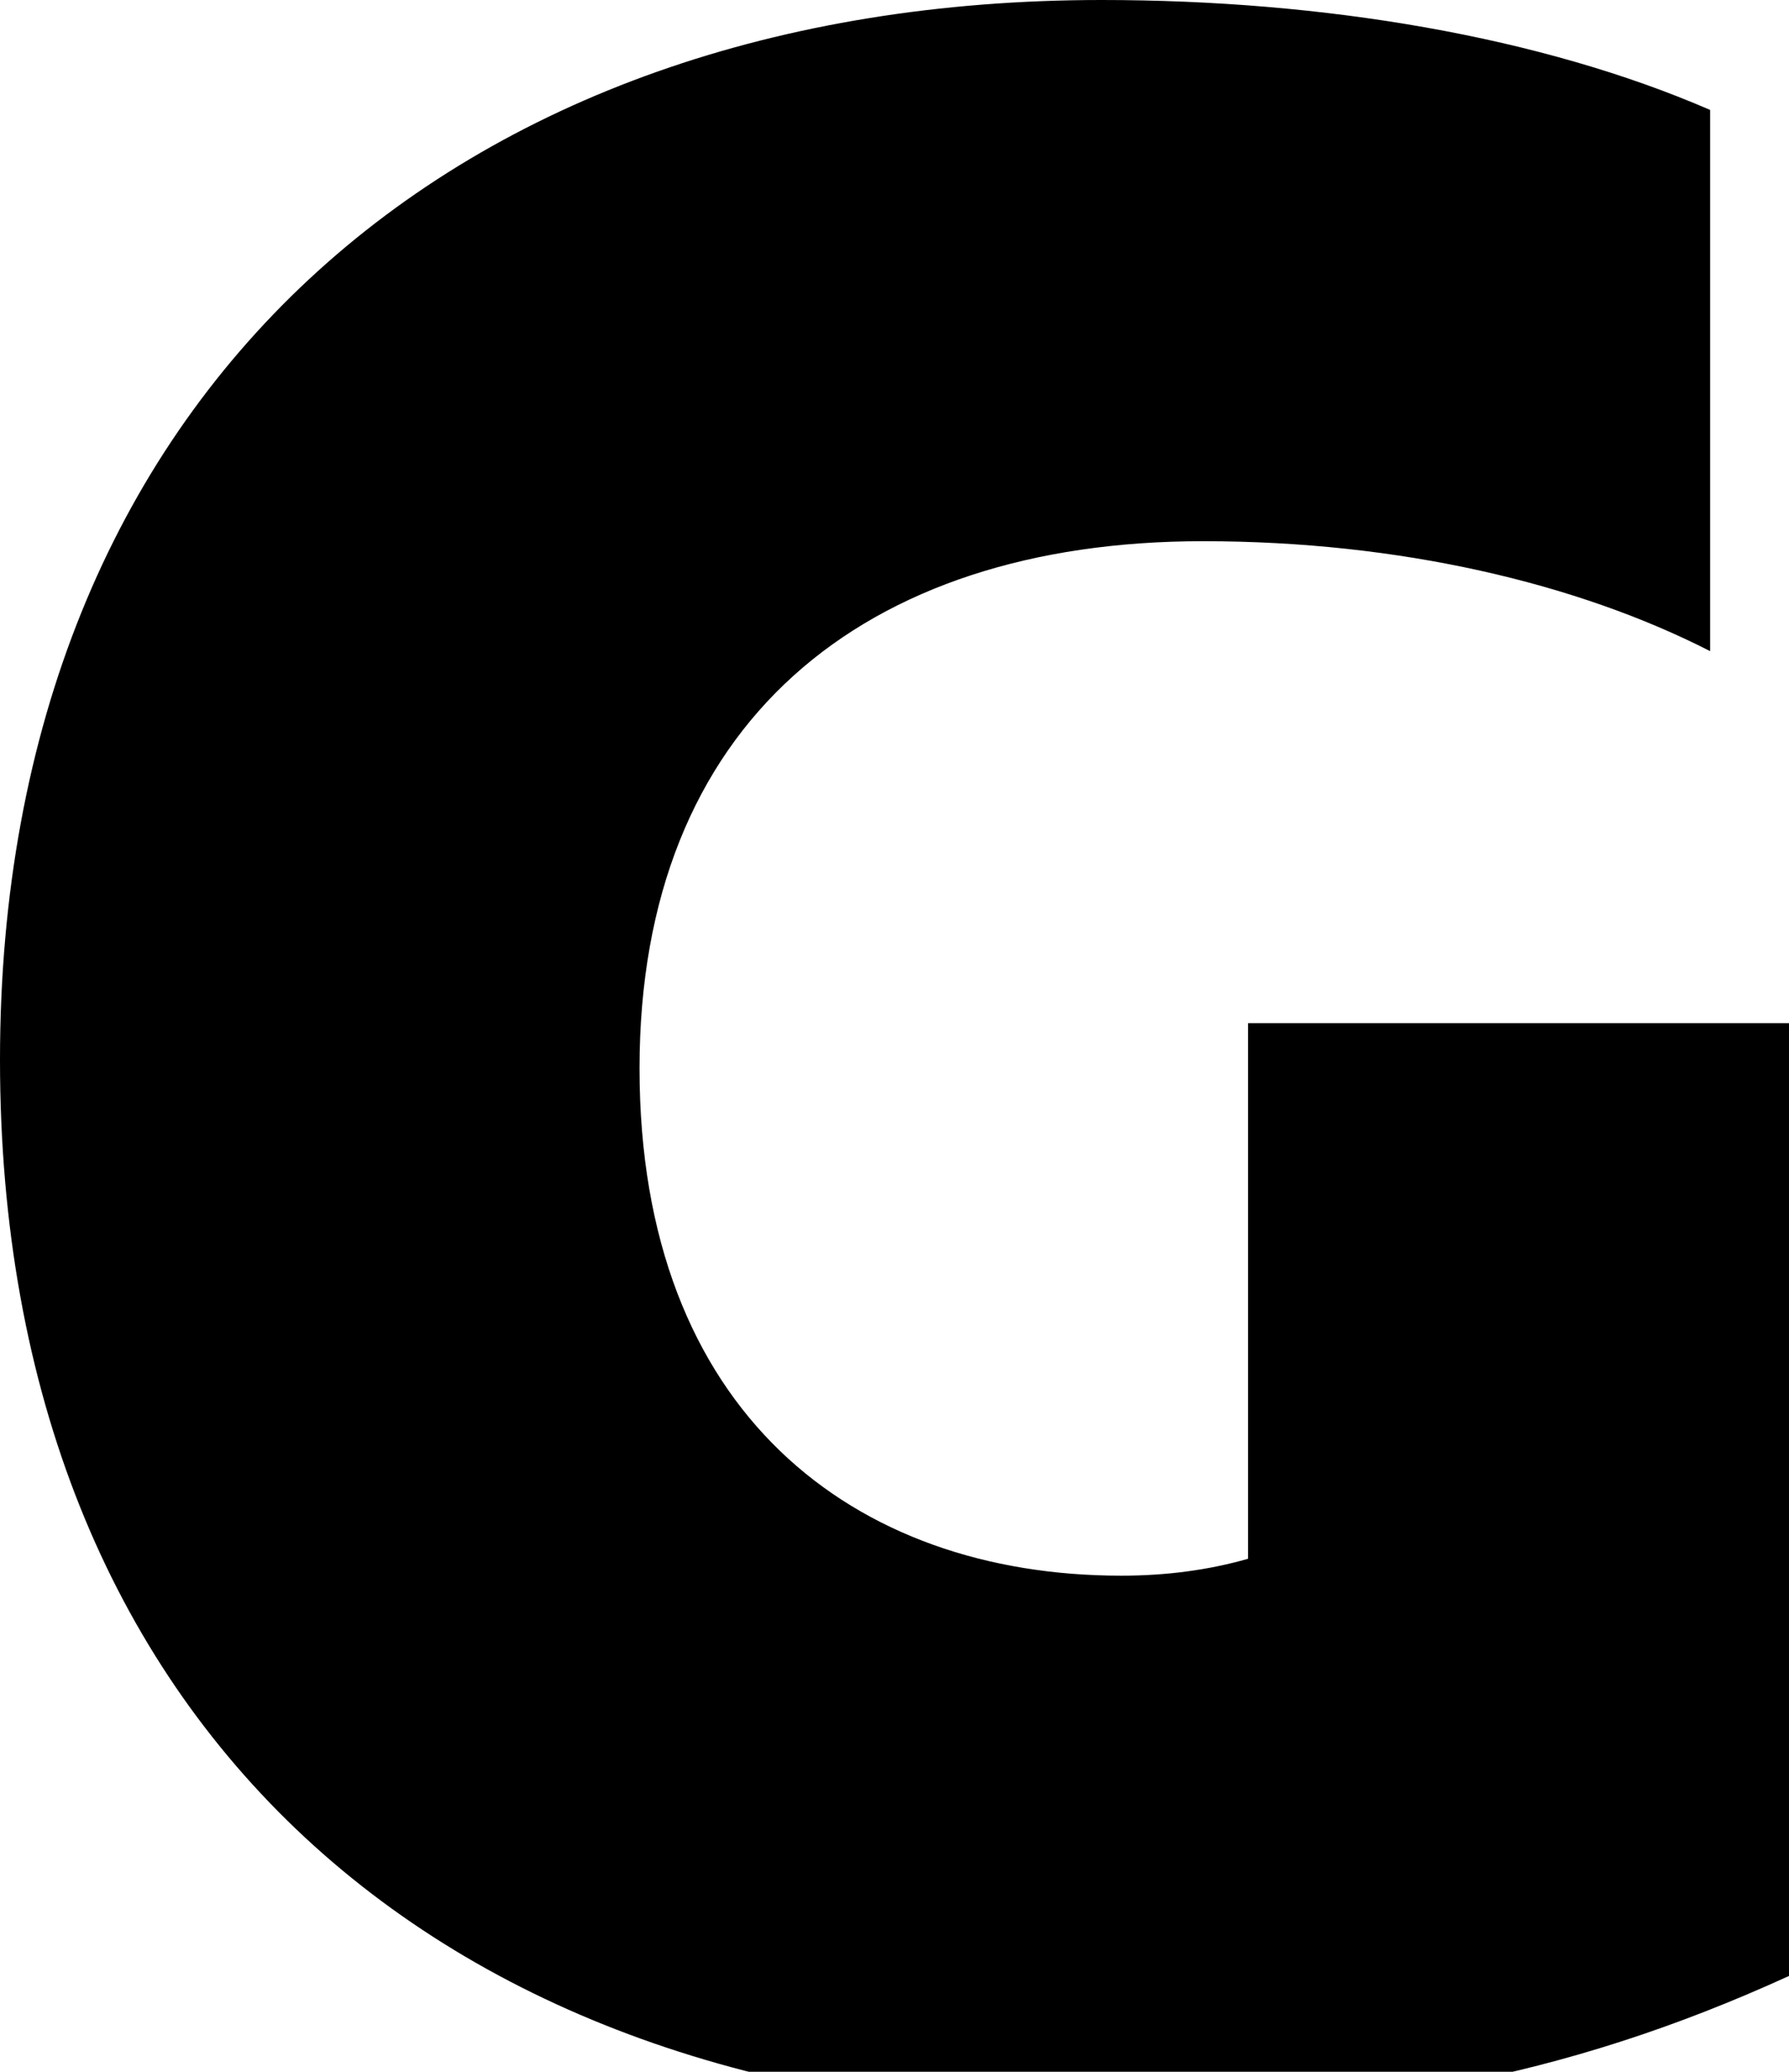 <ns0:svg xmlns:ns0="http://www.w3.org/2000/svg" viewBox="36 0 635 735" xml:space="preserve" width="635" height="735"><ns0:path d="M428 -15C517 -15 590 -3 671 34V372H479V182C465 178 450 176 434 176C339 176 263 234 263 356C263 478 342 543 463 543C533 543 596 528 643 504V696C583 722 506 735 427 735C198 735 36 596 36 359C36 122 194 -15 428 -15Z" fill="black" transform="translate(0, 735) scale(1, -1)" /></ns0:svg>